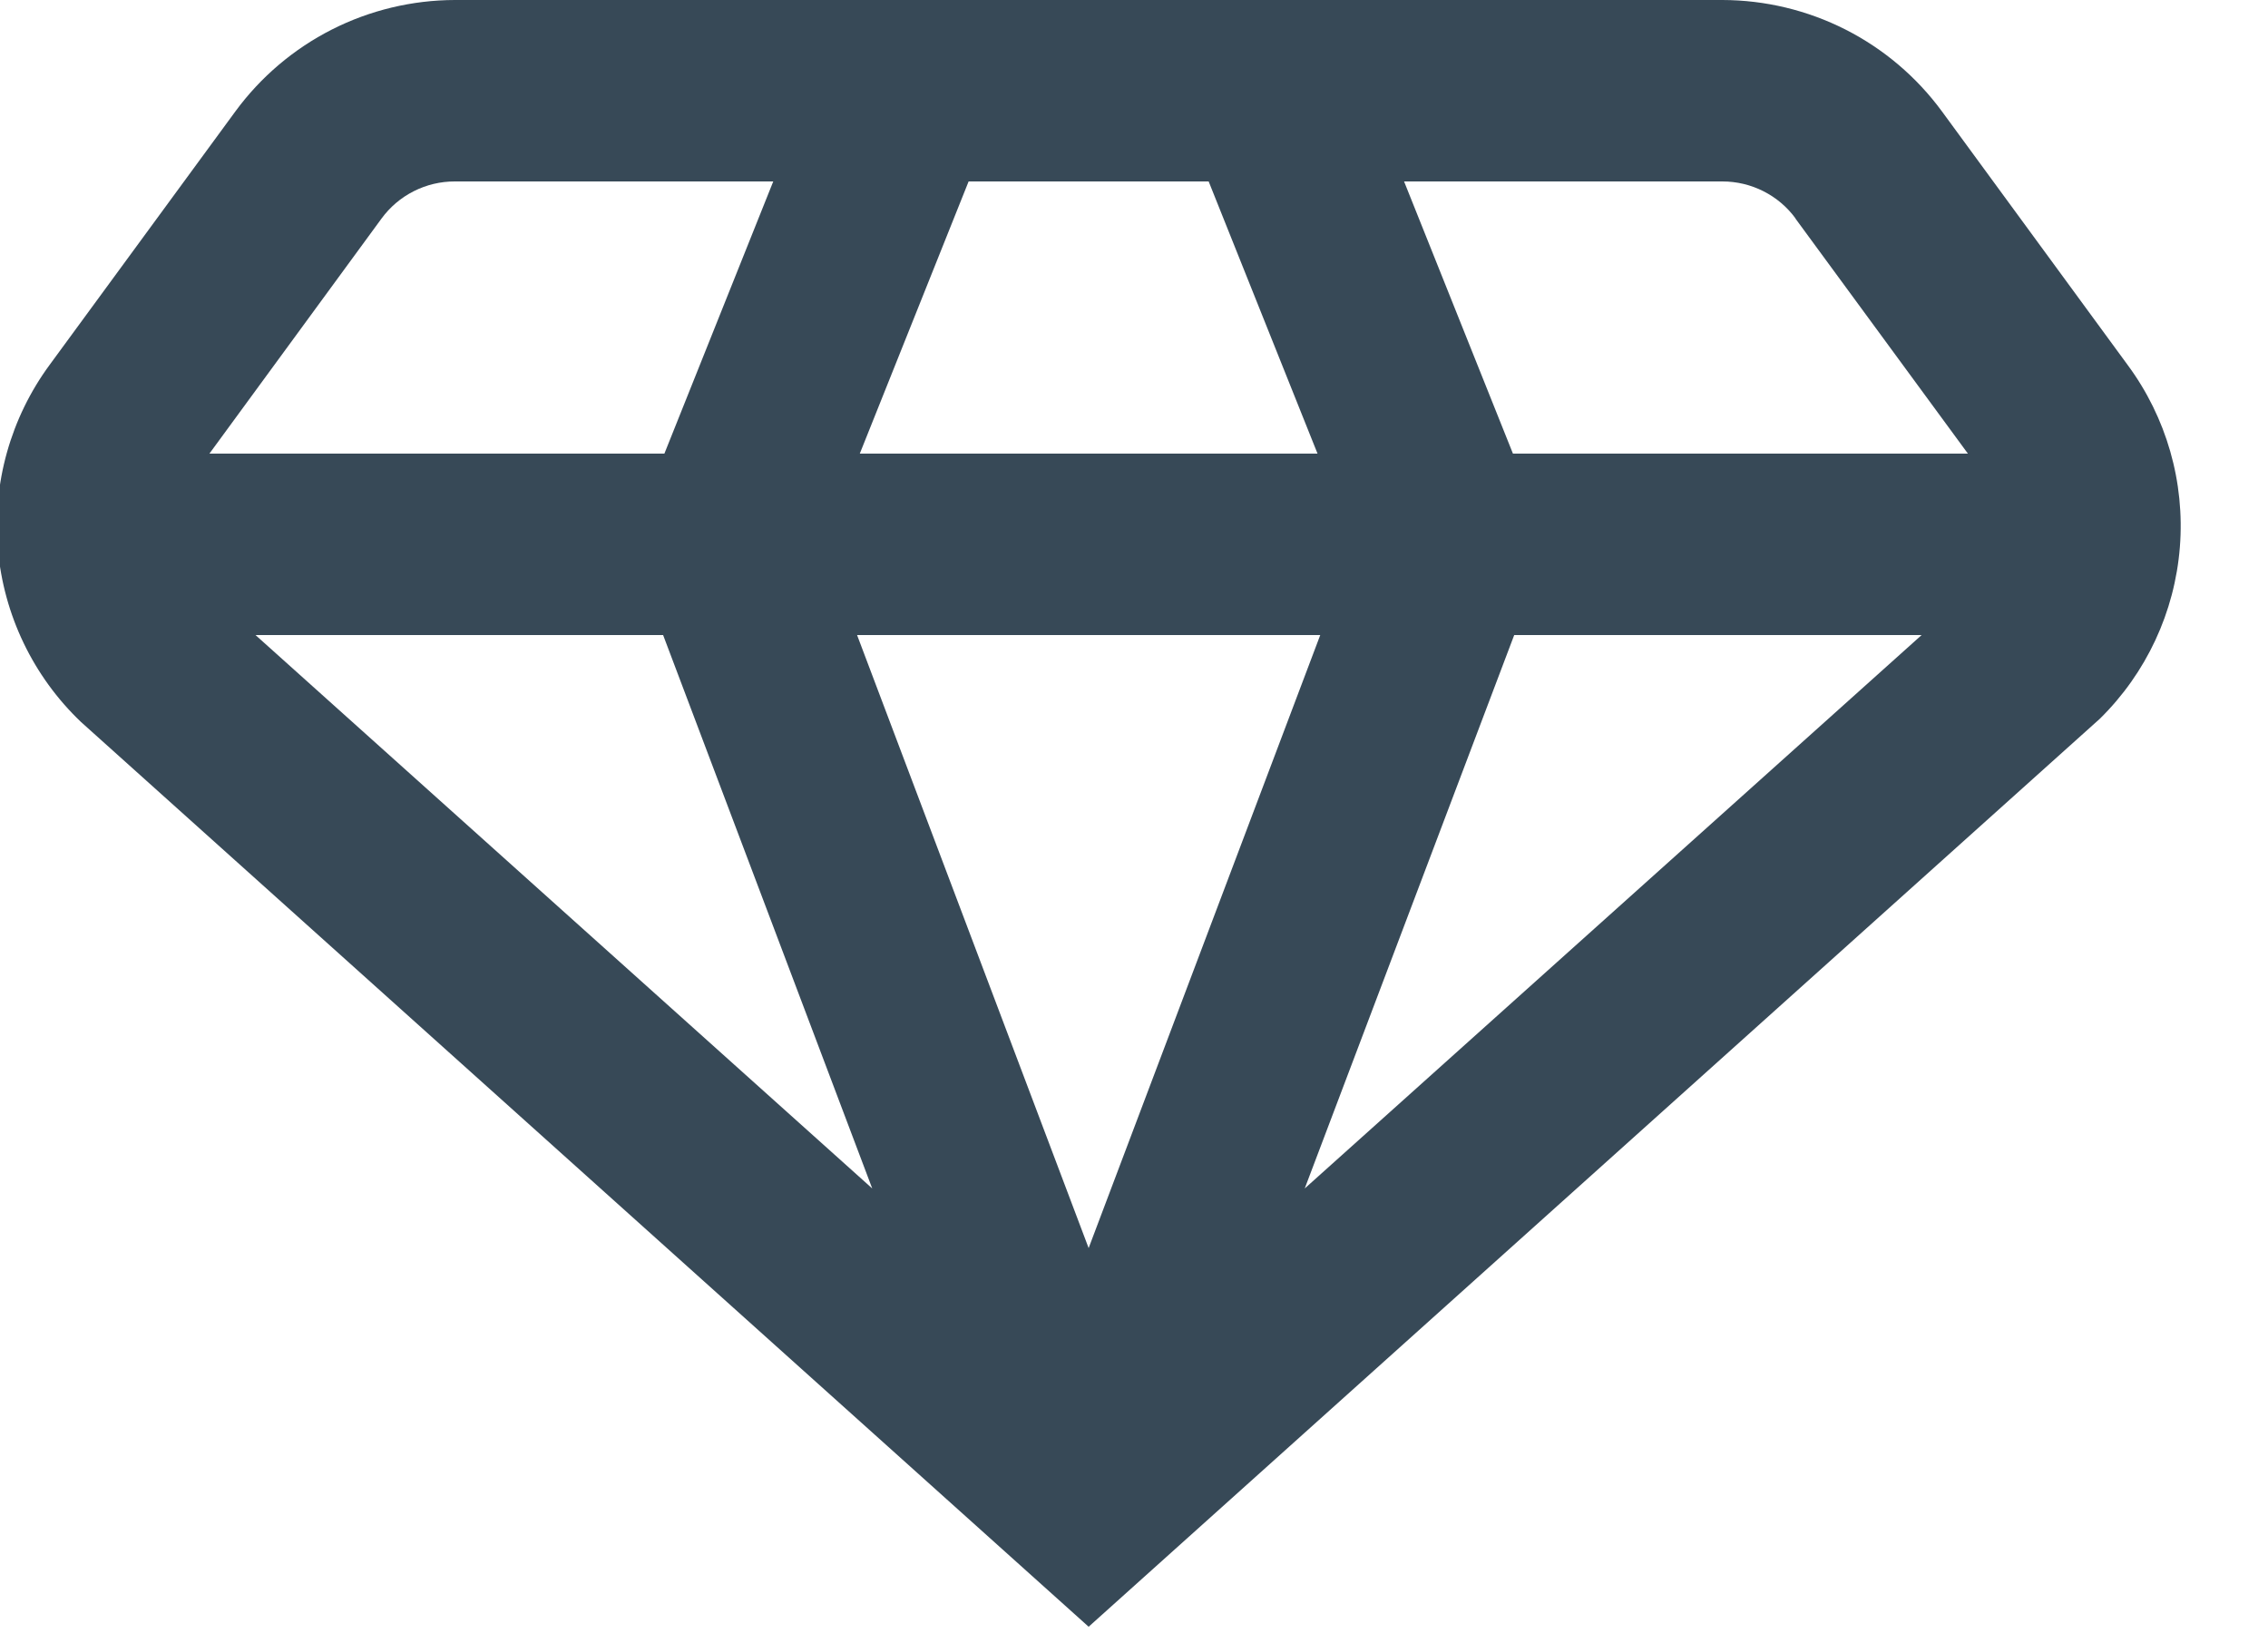 <svg width="50" height="36" viewBox="0 0 50 36" fill="none" xmlns="http://www.w3.org/2000/svg" xmlns:xlink="http://www.w3.org/1999/xlink">
<path d="M42.812,2.456C42.254,1.696 41.526,1.078 40.685,0.651C39.844,0.225 38.915,0.002 37.972,0L10.029,0C9.086,0.002 8.157,0.225 7.316,0.651C6.475,1.078 5.747,1.696 5.189,2.456L1.095,8.042C0.233,9.214 -0.172,10.659 -0.046,12.108C0.081,13.556 0.731,14.91 1.783,15.914L24,35.862L46.292,15.846C47.318,14.838 47.944,13.494 48.057,12.061C48.17,10.628 47.761,9.202 46.906,8.046L42.812,2.456ZM14.619,14L19.229,26.2L5.633,14L14.619,14ZM29.106,14L24,27.514L18.895,14L29.106,14ZM18.955,10L21.354,4L26.646,4L29.046,10L18.955,10ZM33.382,14L42.364,14L28.764,26.2L33.382,14ZM39.582,4.818L43.384,10L33.354,10L30.954,4L37.972,4C38.287,4 38.597,4.074 38.877,4.216C39.158,4.358 39.401,4.564 39.586,4.818L39.582,4.818ZM8.411,4.818C8.597,4.564 8.84,4.357 9.122,4.215C9.403,4.073 9.713,3.999 10.029,4L17.047,4L14.647,10L4.617,10L8.411,4.818Z" fill="#374957"/>
</svg>
